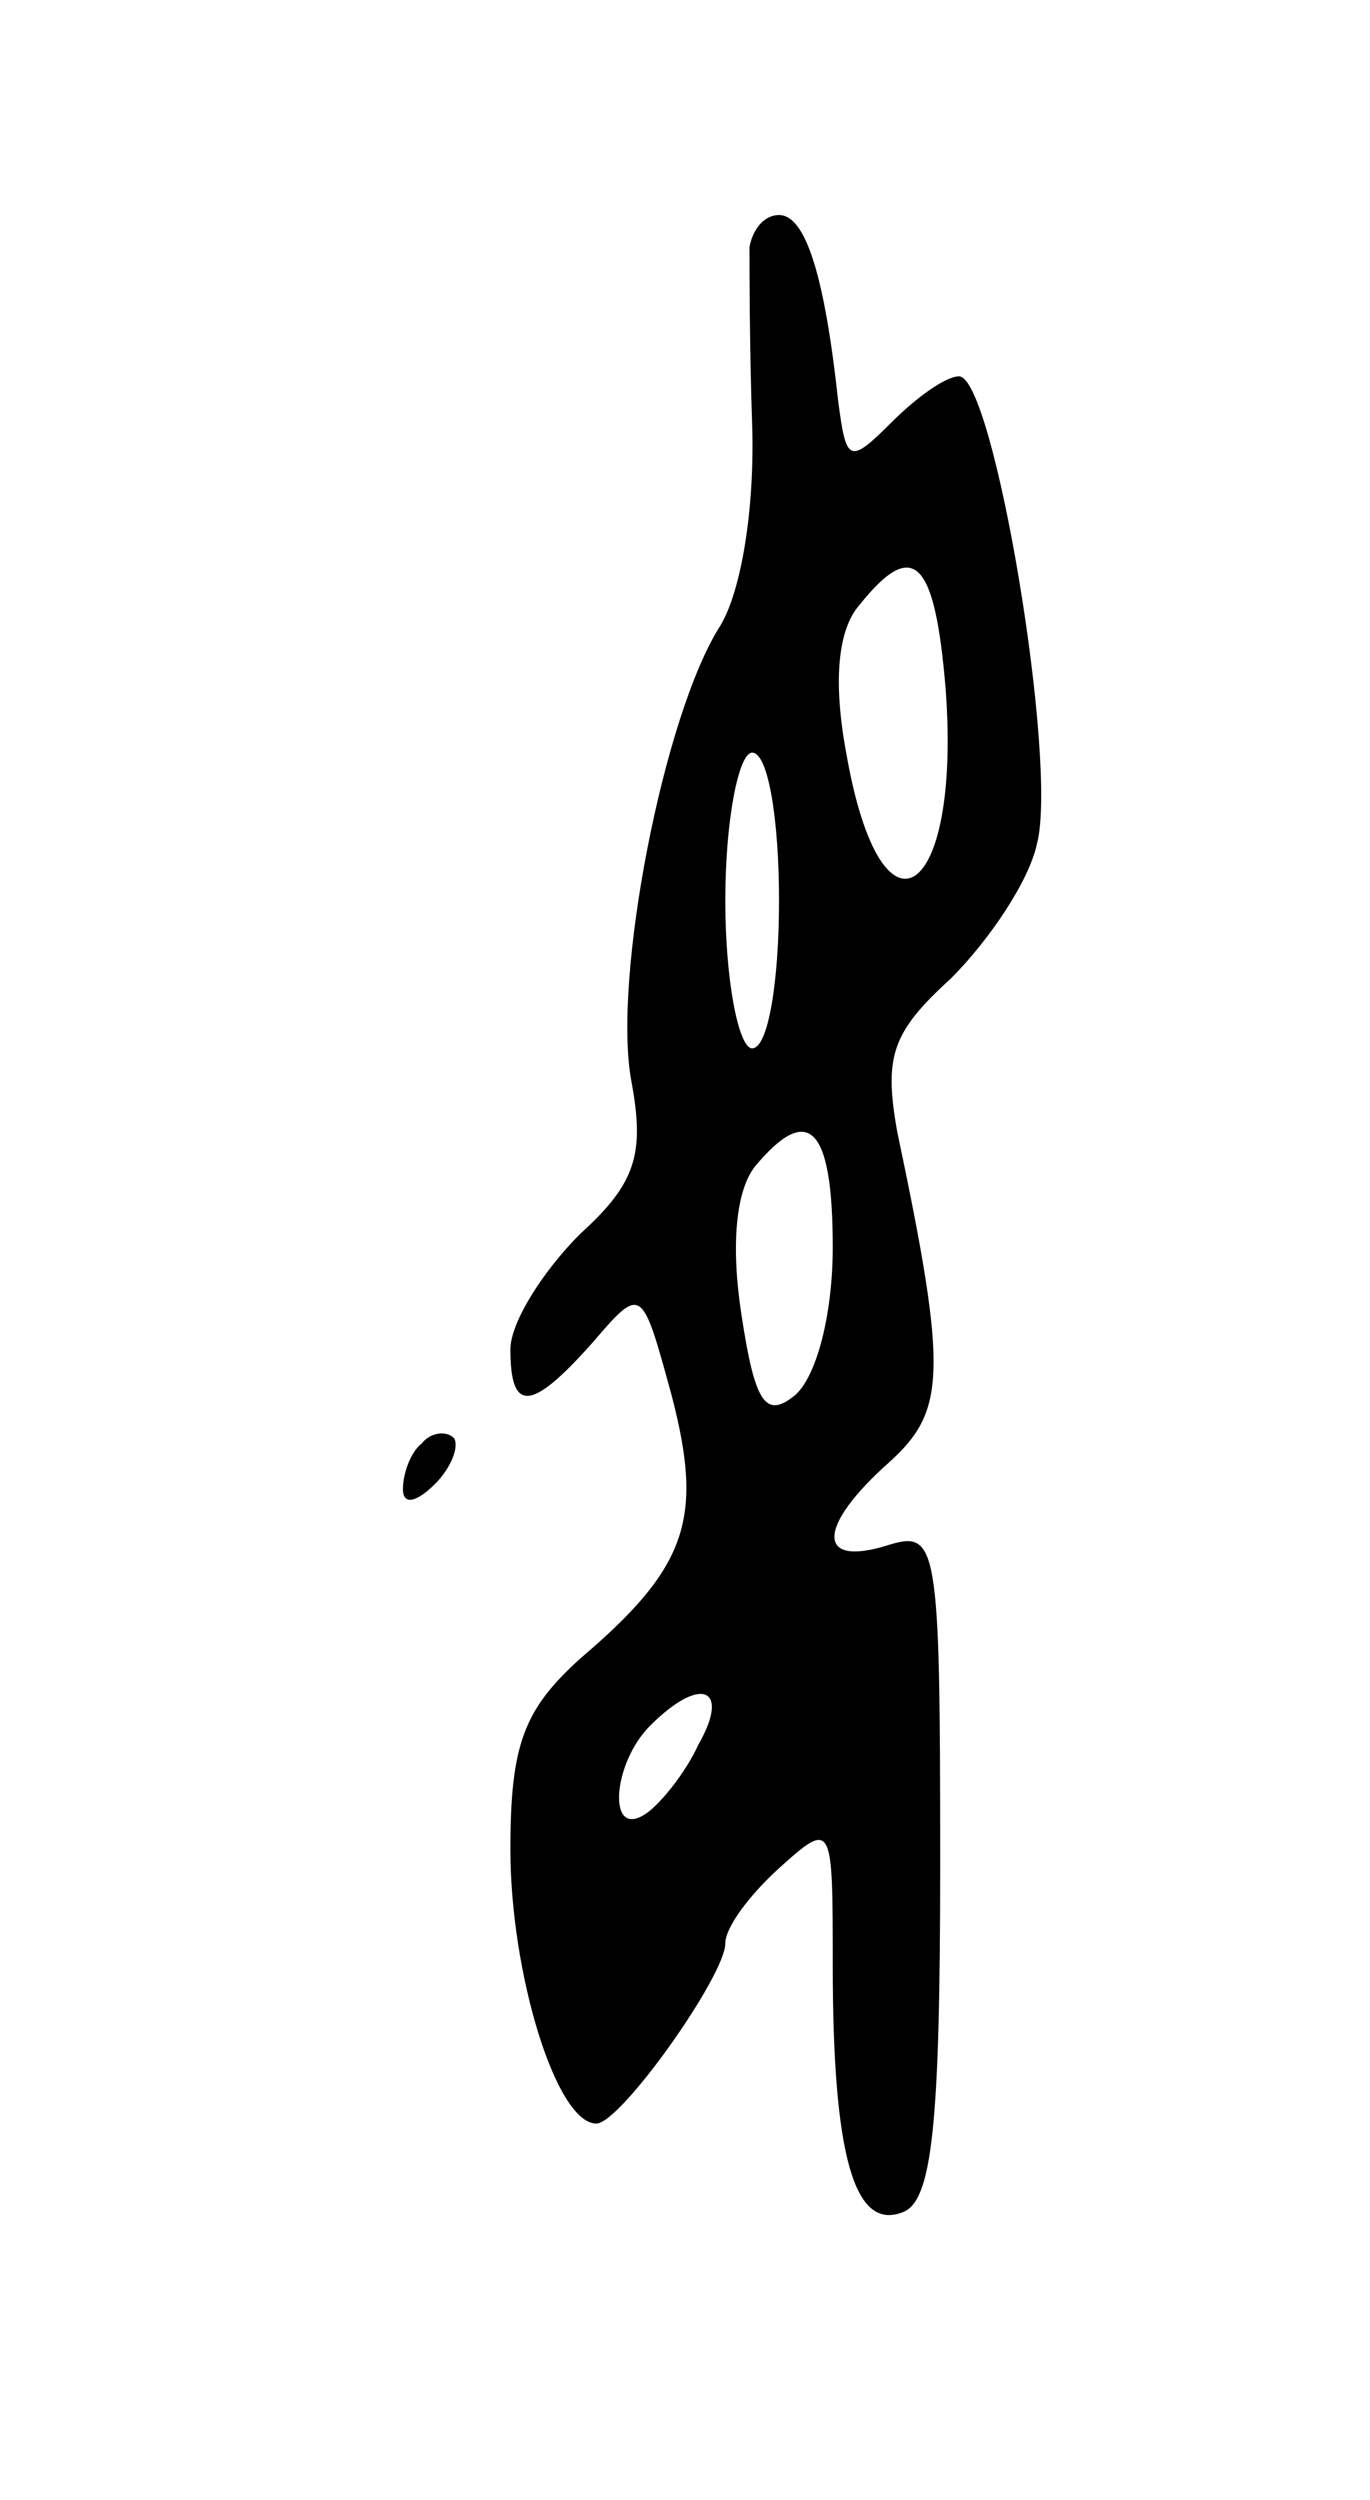 <svg version="1.0" xmlns="http://www.w3.org/2000/svg"
 width="51pt" height="93pt" viewBox="0 0 51 93"
 preserveAspectRatio="xMidYMid meet">
<g transform="translate(0,93) scale(0.1,-0.1)"
fill="#000000" stroke="none">
<path d="M279 838 c0 -7 0 -37 1 -66 1 -31 -4 -62 -12 -75 -21 -33 -40 -131
-33 -169 5 -27 2 -38 -19 -57 -14 -14 -26 -33 -26 -43 0 -24 8 -23 31 3 18 21
18 20 29 -20 12 -46 6 -64 -34 -98 -21 -19 -26 -32 -26 -71 0 -46 17 -102 32
-102 9 0 48 55 48 67 0 6 9 18 20 28 20 18 20 17 20 -36 0 -71 8 -99 26 -92
11 4 14 32 14 130 0 120 -1 124 -20 118 -26 -8 -26 7 1 31 21 19 22 33 3 123
-5 28 -2 37 20 57 14 14 29 36 32 50 8 30 -16 174 -29 174 -5 0 -16 -8 -25
-17 -16 -16 -17 -15 -20 8 -5 46 -12 69 -22 69 -6 0 -10 -6 -11 -12z m73 -164
c6 -79 -24 -99 -37 -24 -5 27 -3 46 5 55 20 25 28 17 32 -31z m-62 -79 c0 -30
-4 -55 -10 -55 -5 0 -10 25 -10 55 0 30 5 55 10 55 6 0 10 -25 10 -55z m20
-129 c0 -25 -6 -48 -14 -55 -11 -9 -15 -3 -20 30 -4 26 -2 46 5 55 20 24 29
15 29 -30z m-50 -185 c-5 -11 -15 -23 -20 -26 -14 -9 -12 19 2 33 19 19 30 14
18 -7z"/>
<path d="M157 393 c-4 -3 -7 -11 -7 -17 0 -6 5 -5 12 2 6 6 9 14 7 17 -3 3 -9
2 -12 -2z"/>
</g>
</svg>
